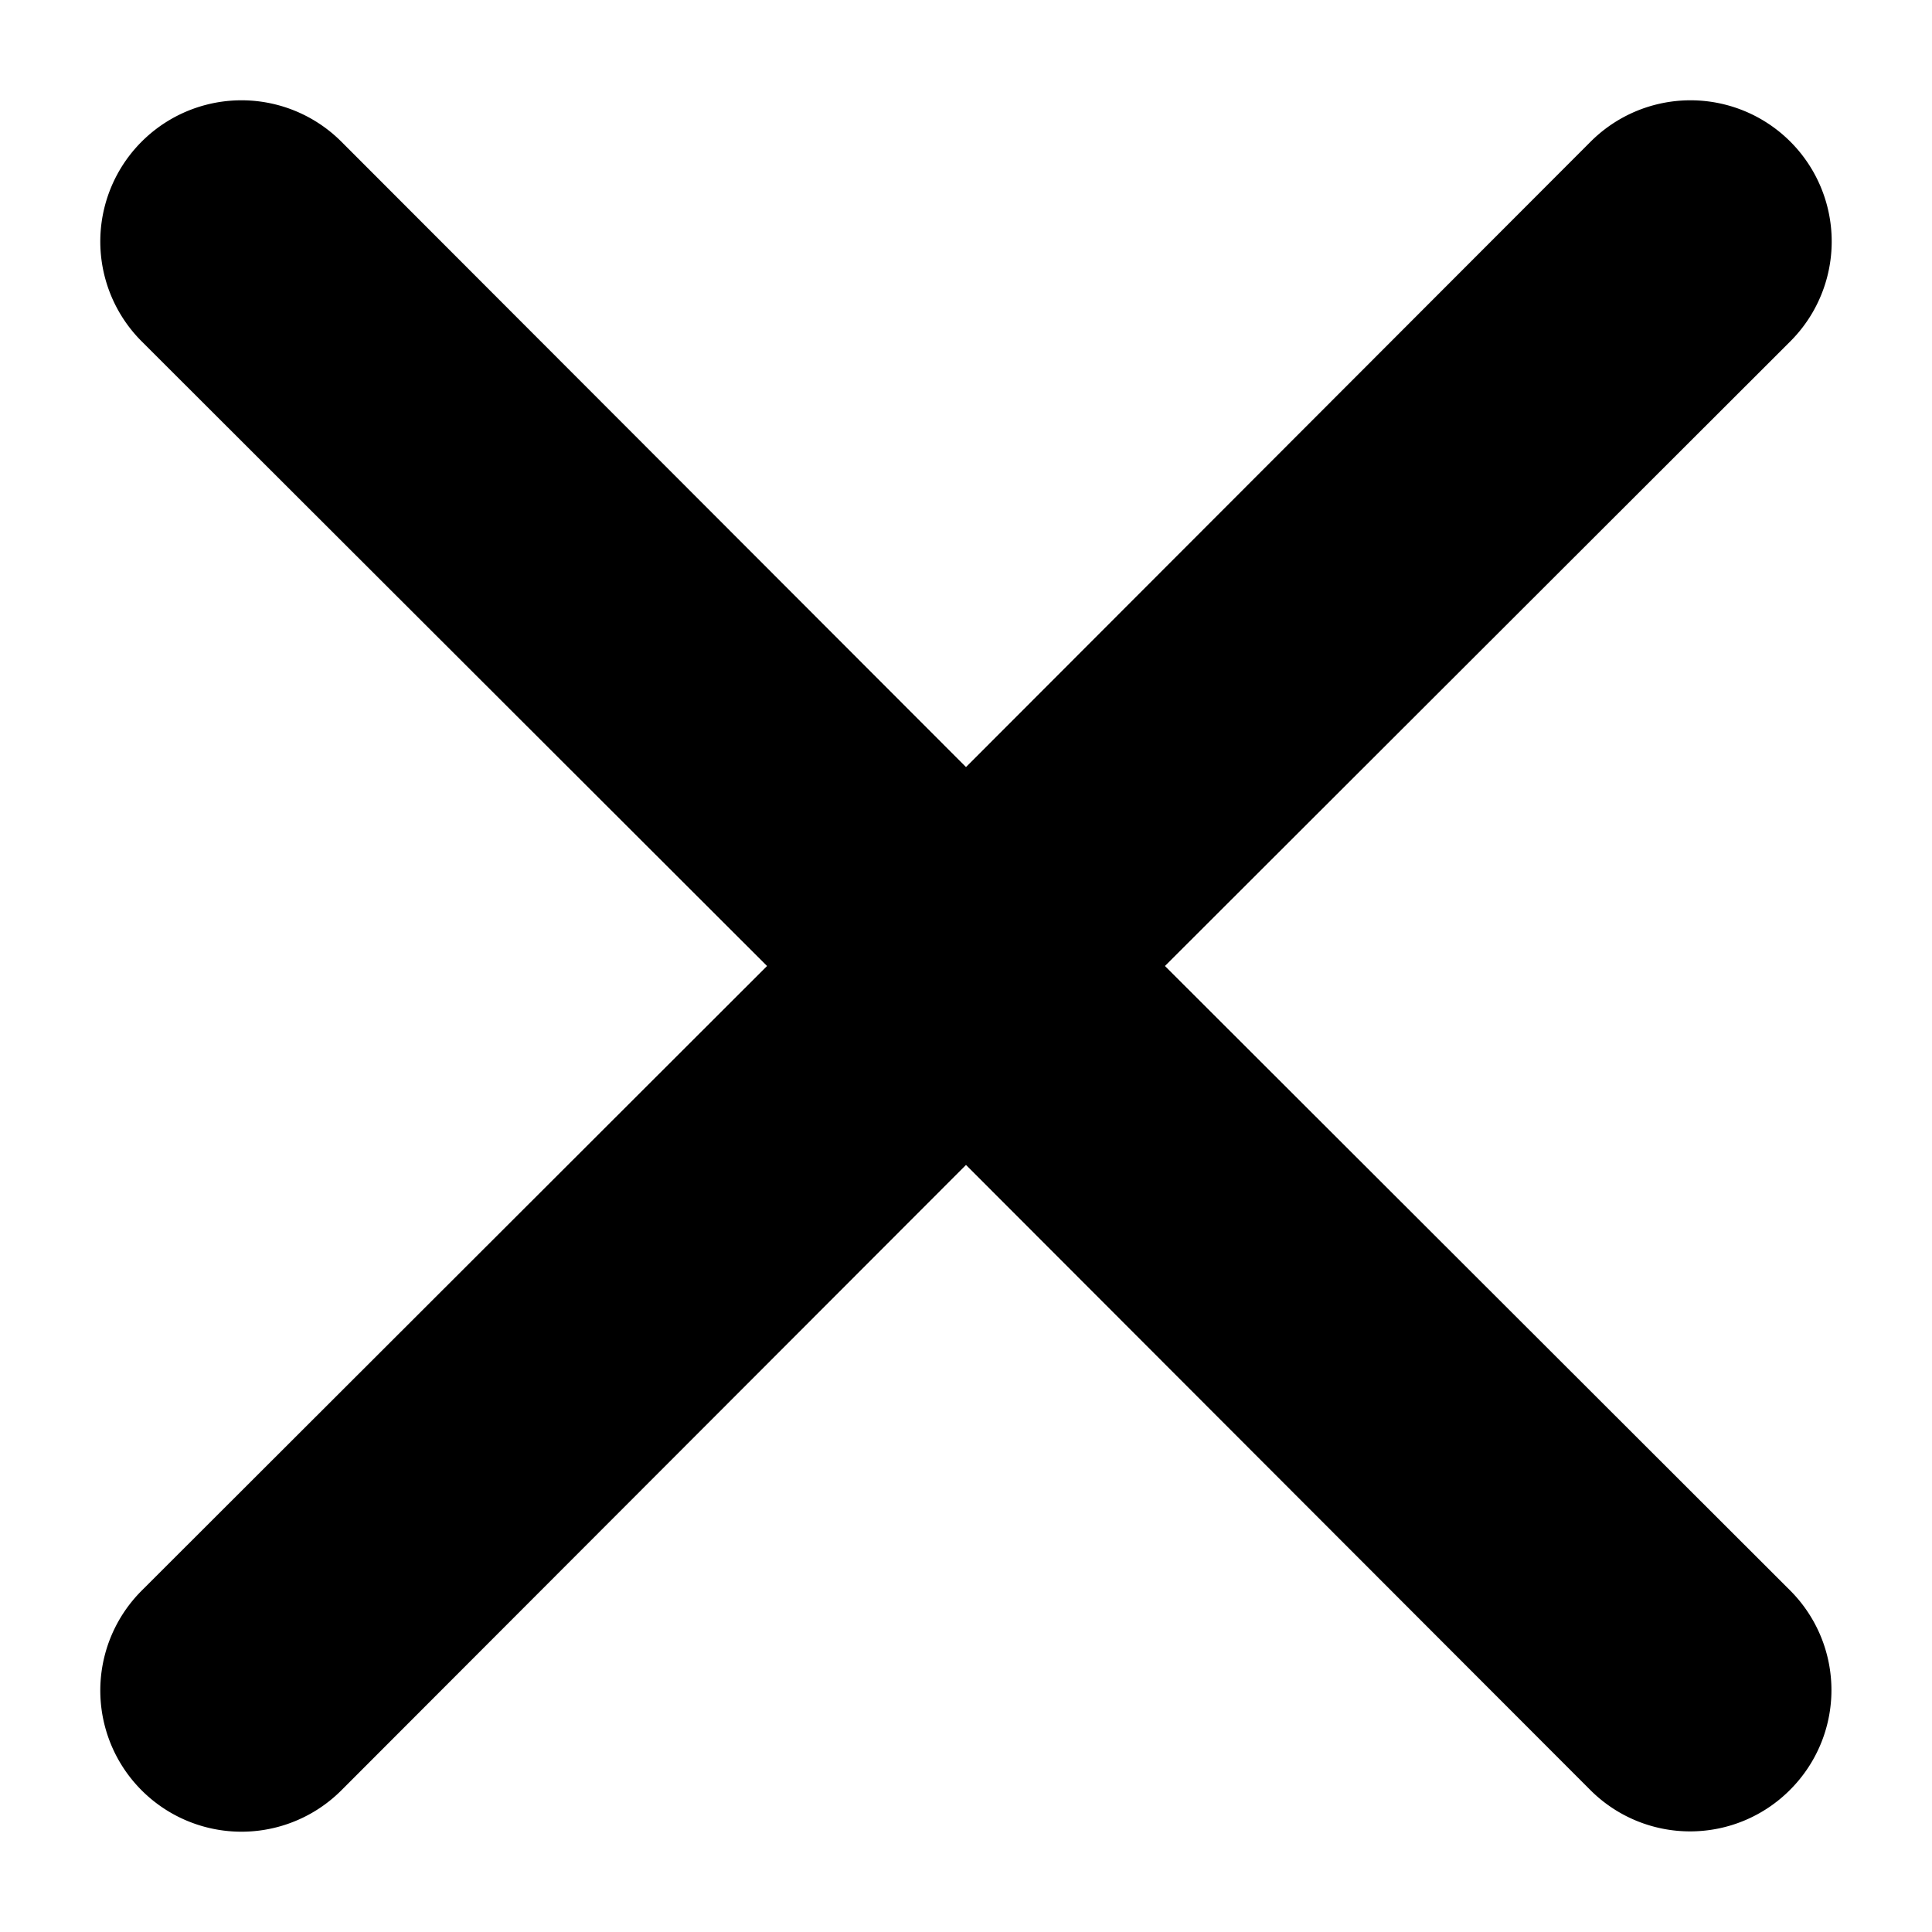 <svg xmlns="http://www.w3.org/2000/svg" viewBox="0 0 24 24"><title>x-alt</title><path d="M21,22a1,1,0,0,1-.71-.29L12,13.41l-8.29,8.3a1,1,0,0,1-1.42-1.42L10.59,12,2.29,3.71A1,1,0,0,1,3.71,2.29L12,10.59l8.29-8.3a1,1,0,1,1,1.42,1.42L13.41,12l8.3,8.29a1,1,0,0,1,0,1.41h0A1,1,0,0,1,21,22Z" stroke="#000" stroke-miterlimit="10" stroke-width="1.5"/></svg>